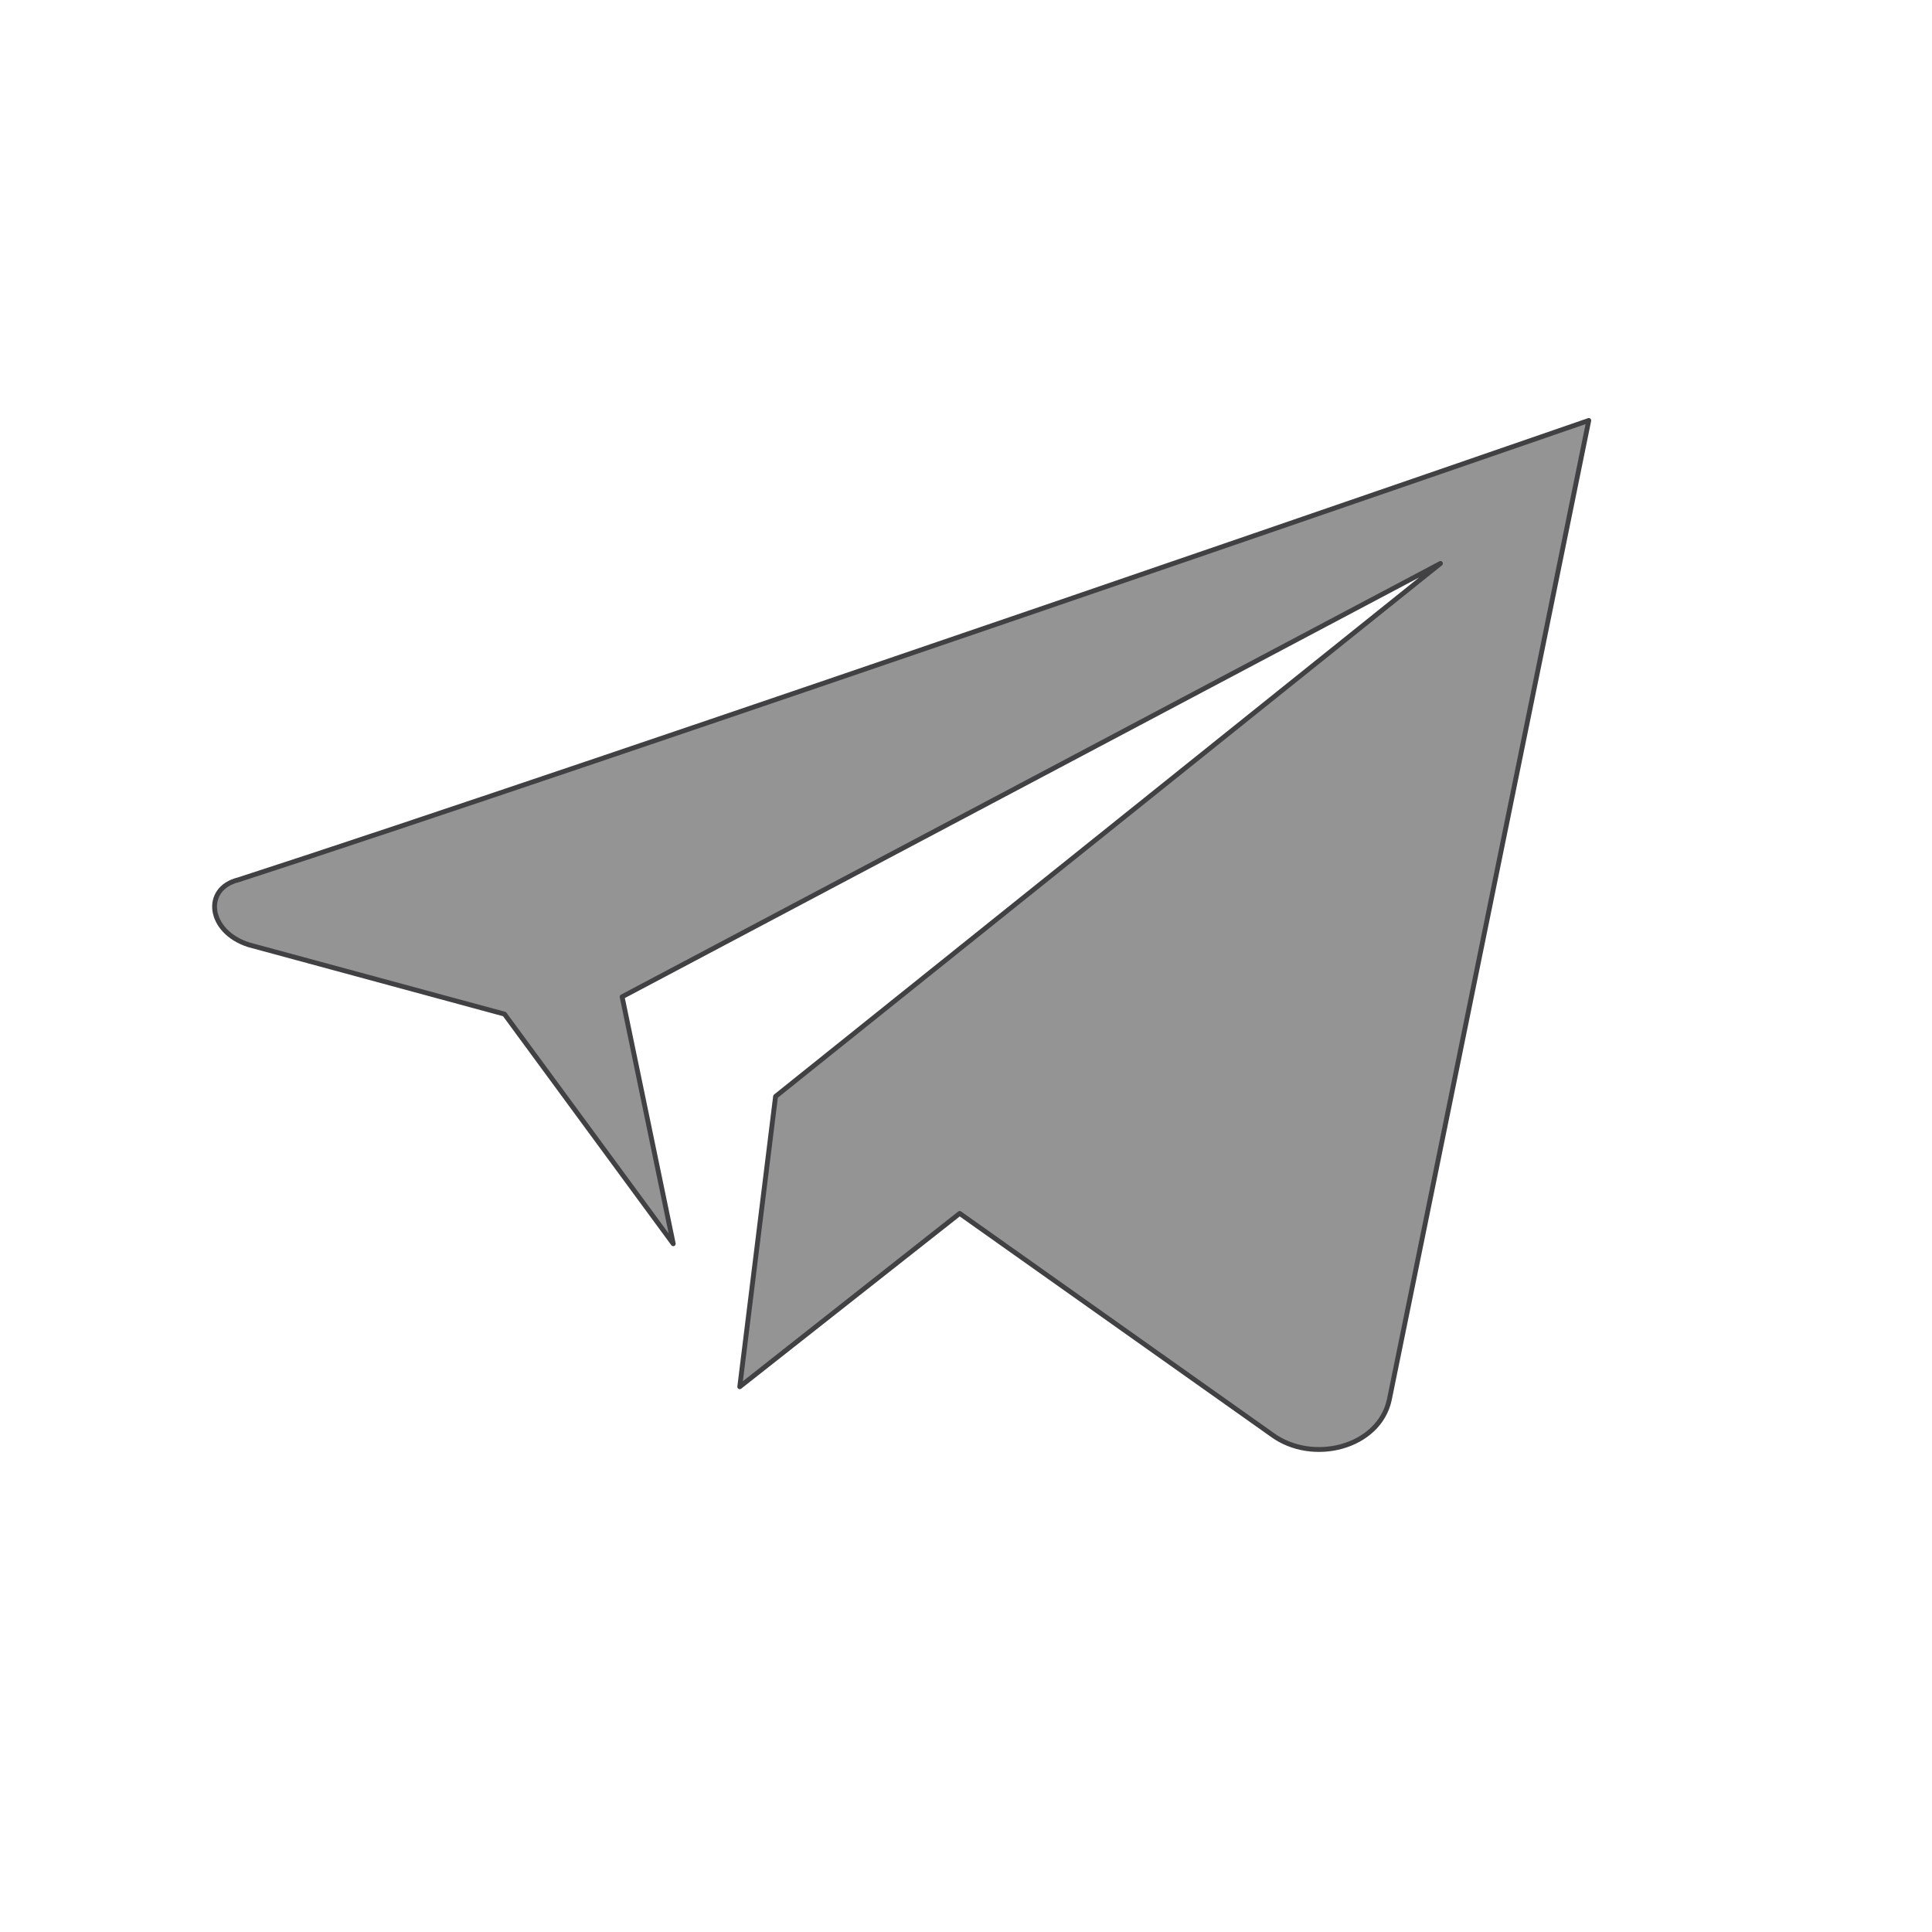 <?xml version="1.0" encoding="utf-8"?>
<svg viewBox="0 0 500 500" xmlns="http://www.w3.org/2000/svg">
  <path class="st0" d="M 61.728 227.685 C 151.737 198.528 411.175 108.815 411.175 108.815 L 359.552 362.255 C 356.905 374.591 339.697 379.076 329.108 371.226 L 248.365 314.034 L 191.447 358.891 L 200.713 283.756 L 372.789 145.822 L 161.003 257.963 L 174.24 321.884 L 130.559 262.449 L 64.375 244.506 C 53.786 241.142 52.462 229.928 61.728 227.685 Z" style="stroke: rgb(65, 64, 66); stroke-linecap: round; stroke-linejoin: round; stroke-miterlimit: 10; stroke-width: 1.25px; fill: rgb(148, 148, 148);"/>
</svg>